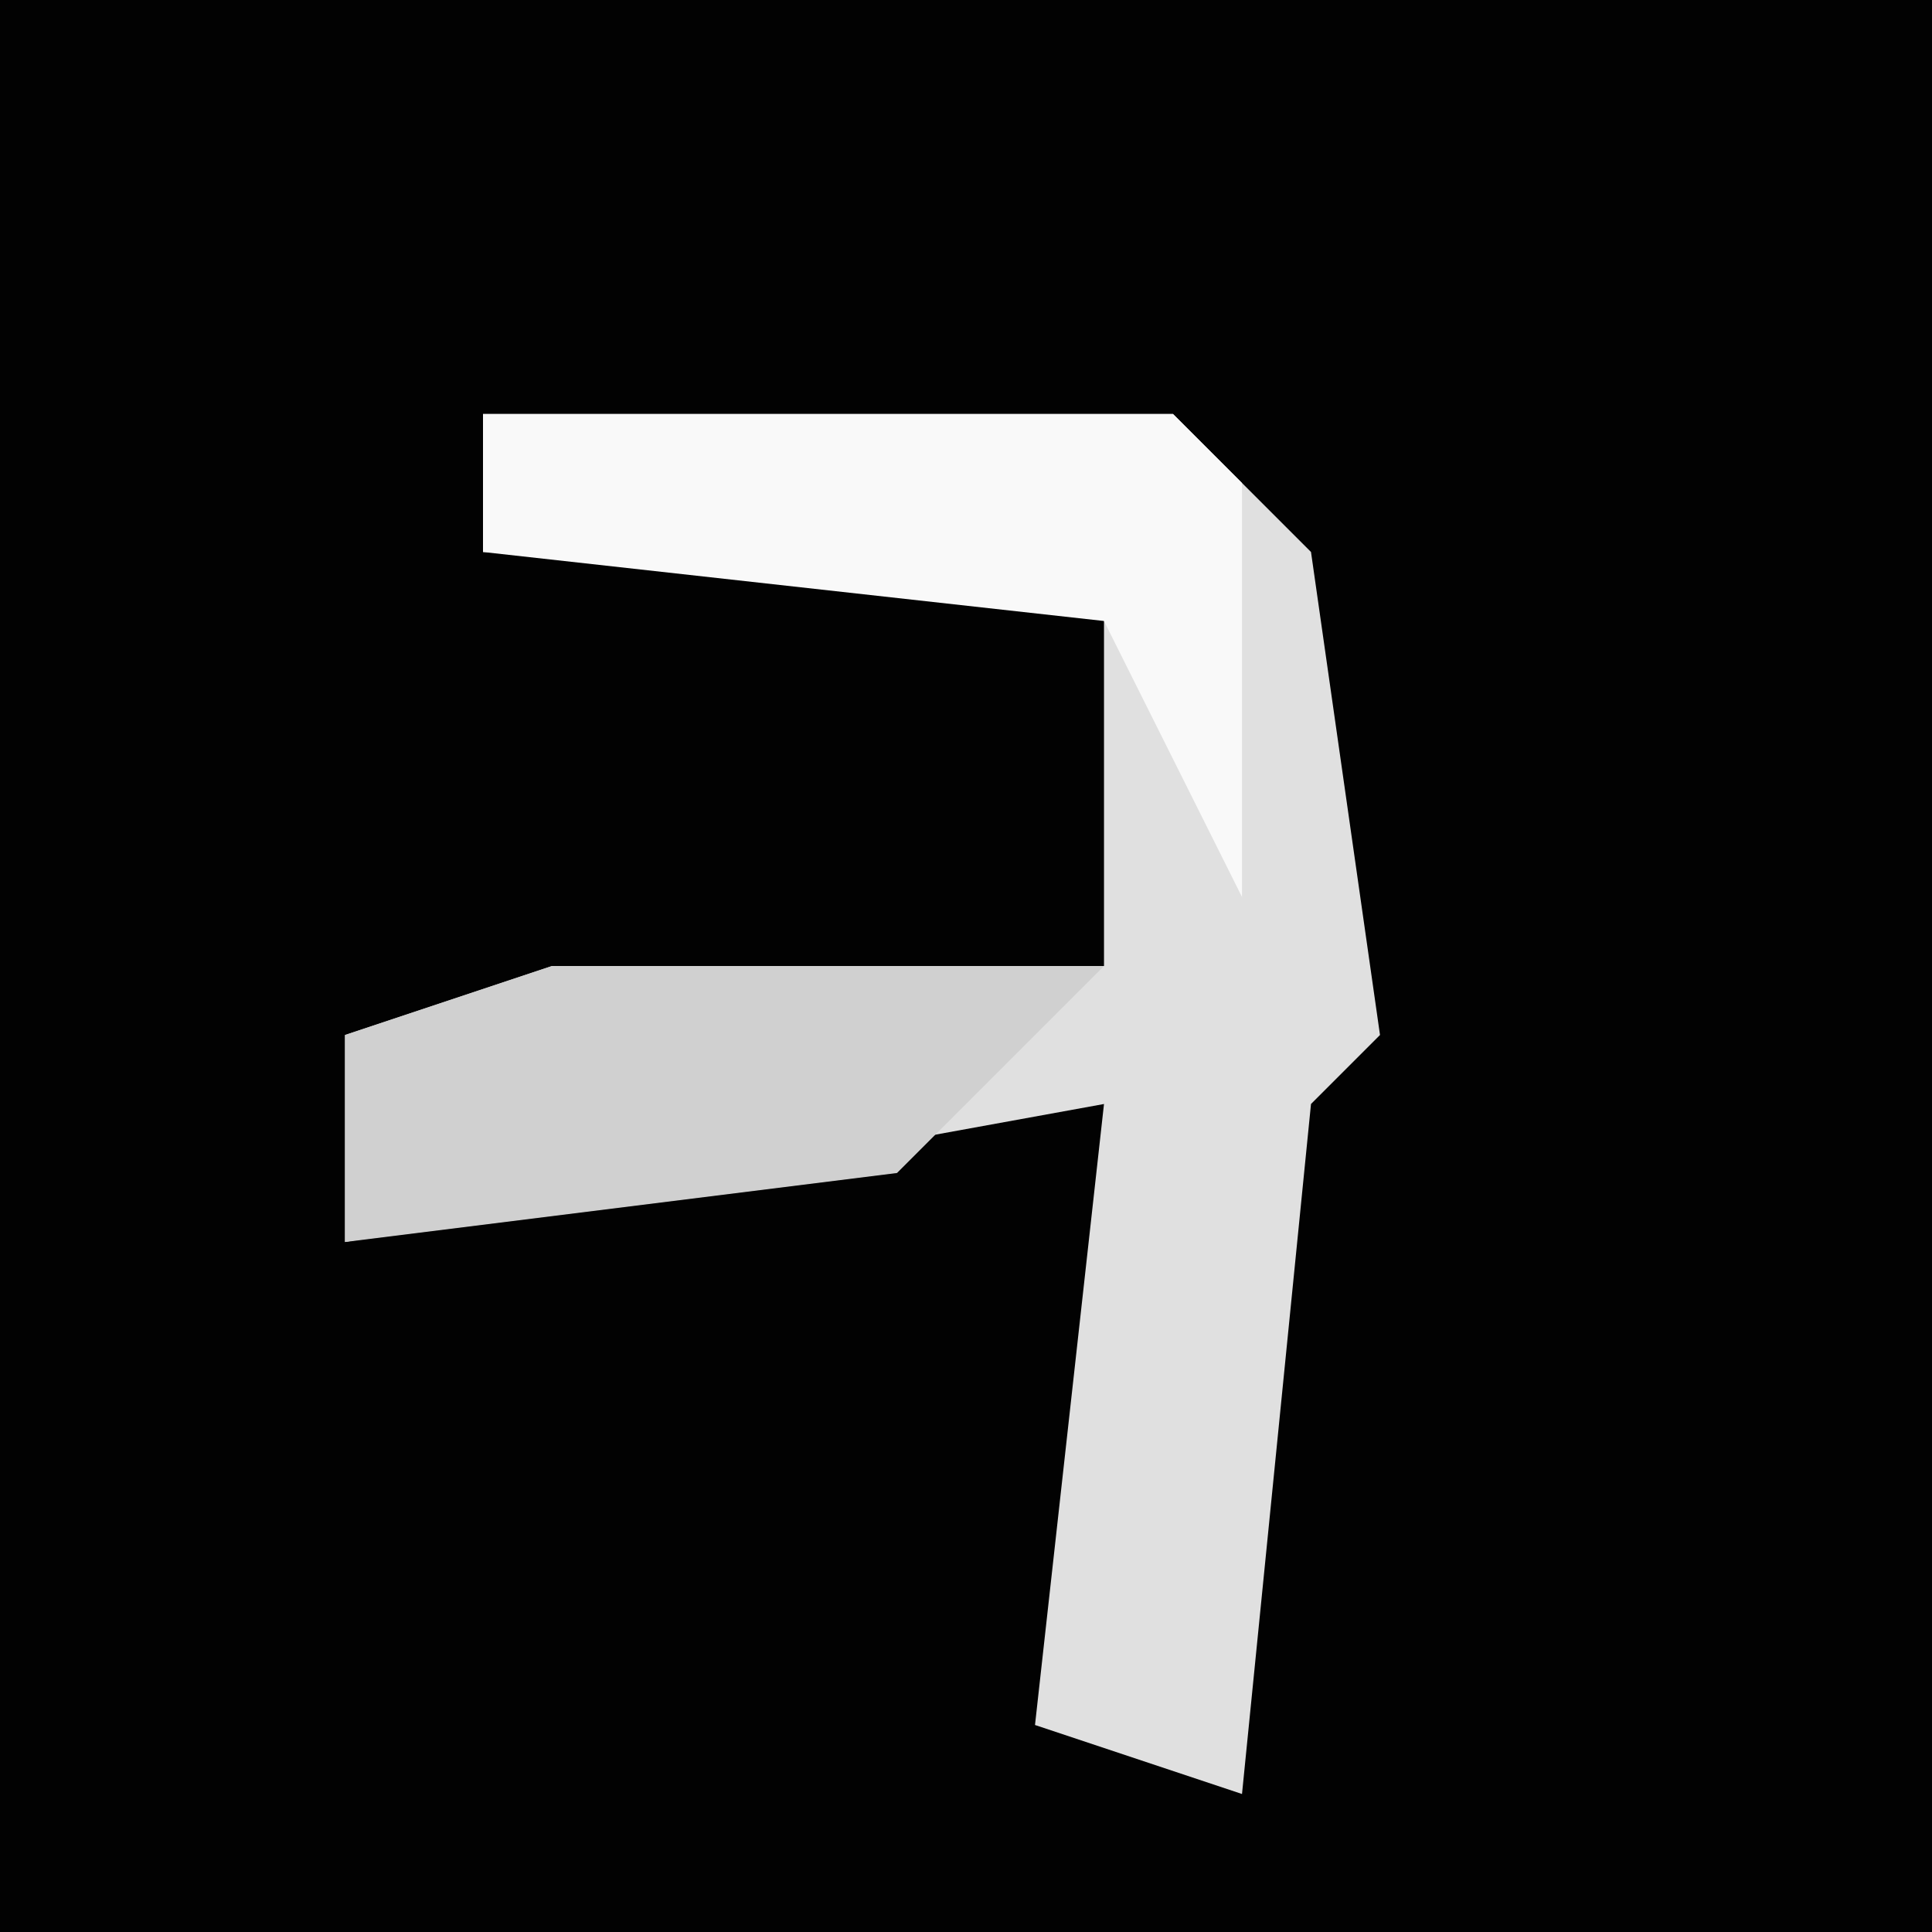 <?xml version="1.0" encoding="UTF-8"?>
<svg version="1.1" xmlns="http://www.w3.org/2000/svg" width="28" height="28">
<path d="M0,0 L28,0 L28,28 L0,28 Z " fill="#020202" transform="translate(0,0)"/>
<path d="M0,0 L10,0 L12,2 L13,9 L12,10 L11,20 L8,19 L9,10 L-2,12 L-2,9 L1,8 L9,8 L9,2 L0,2 Z " fill="#E0E0E0" transform="translate(7,6)"/>
<path d="M0,0 L8,0 L5,3 L-3,4 L-3,1 Z " fill="#D0D0D0" transform="translate(8,14)"/>
<path d="M0,0 L10,0 L11,1 L11,7 L9,3 L0,2 Z " fill="#F9F9F9" transform="translate(7,6)"/>
</svg>
